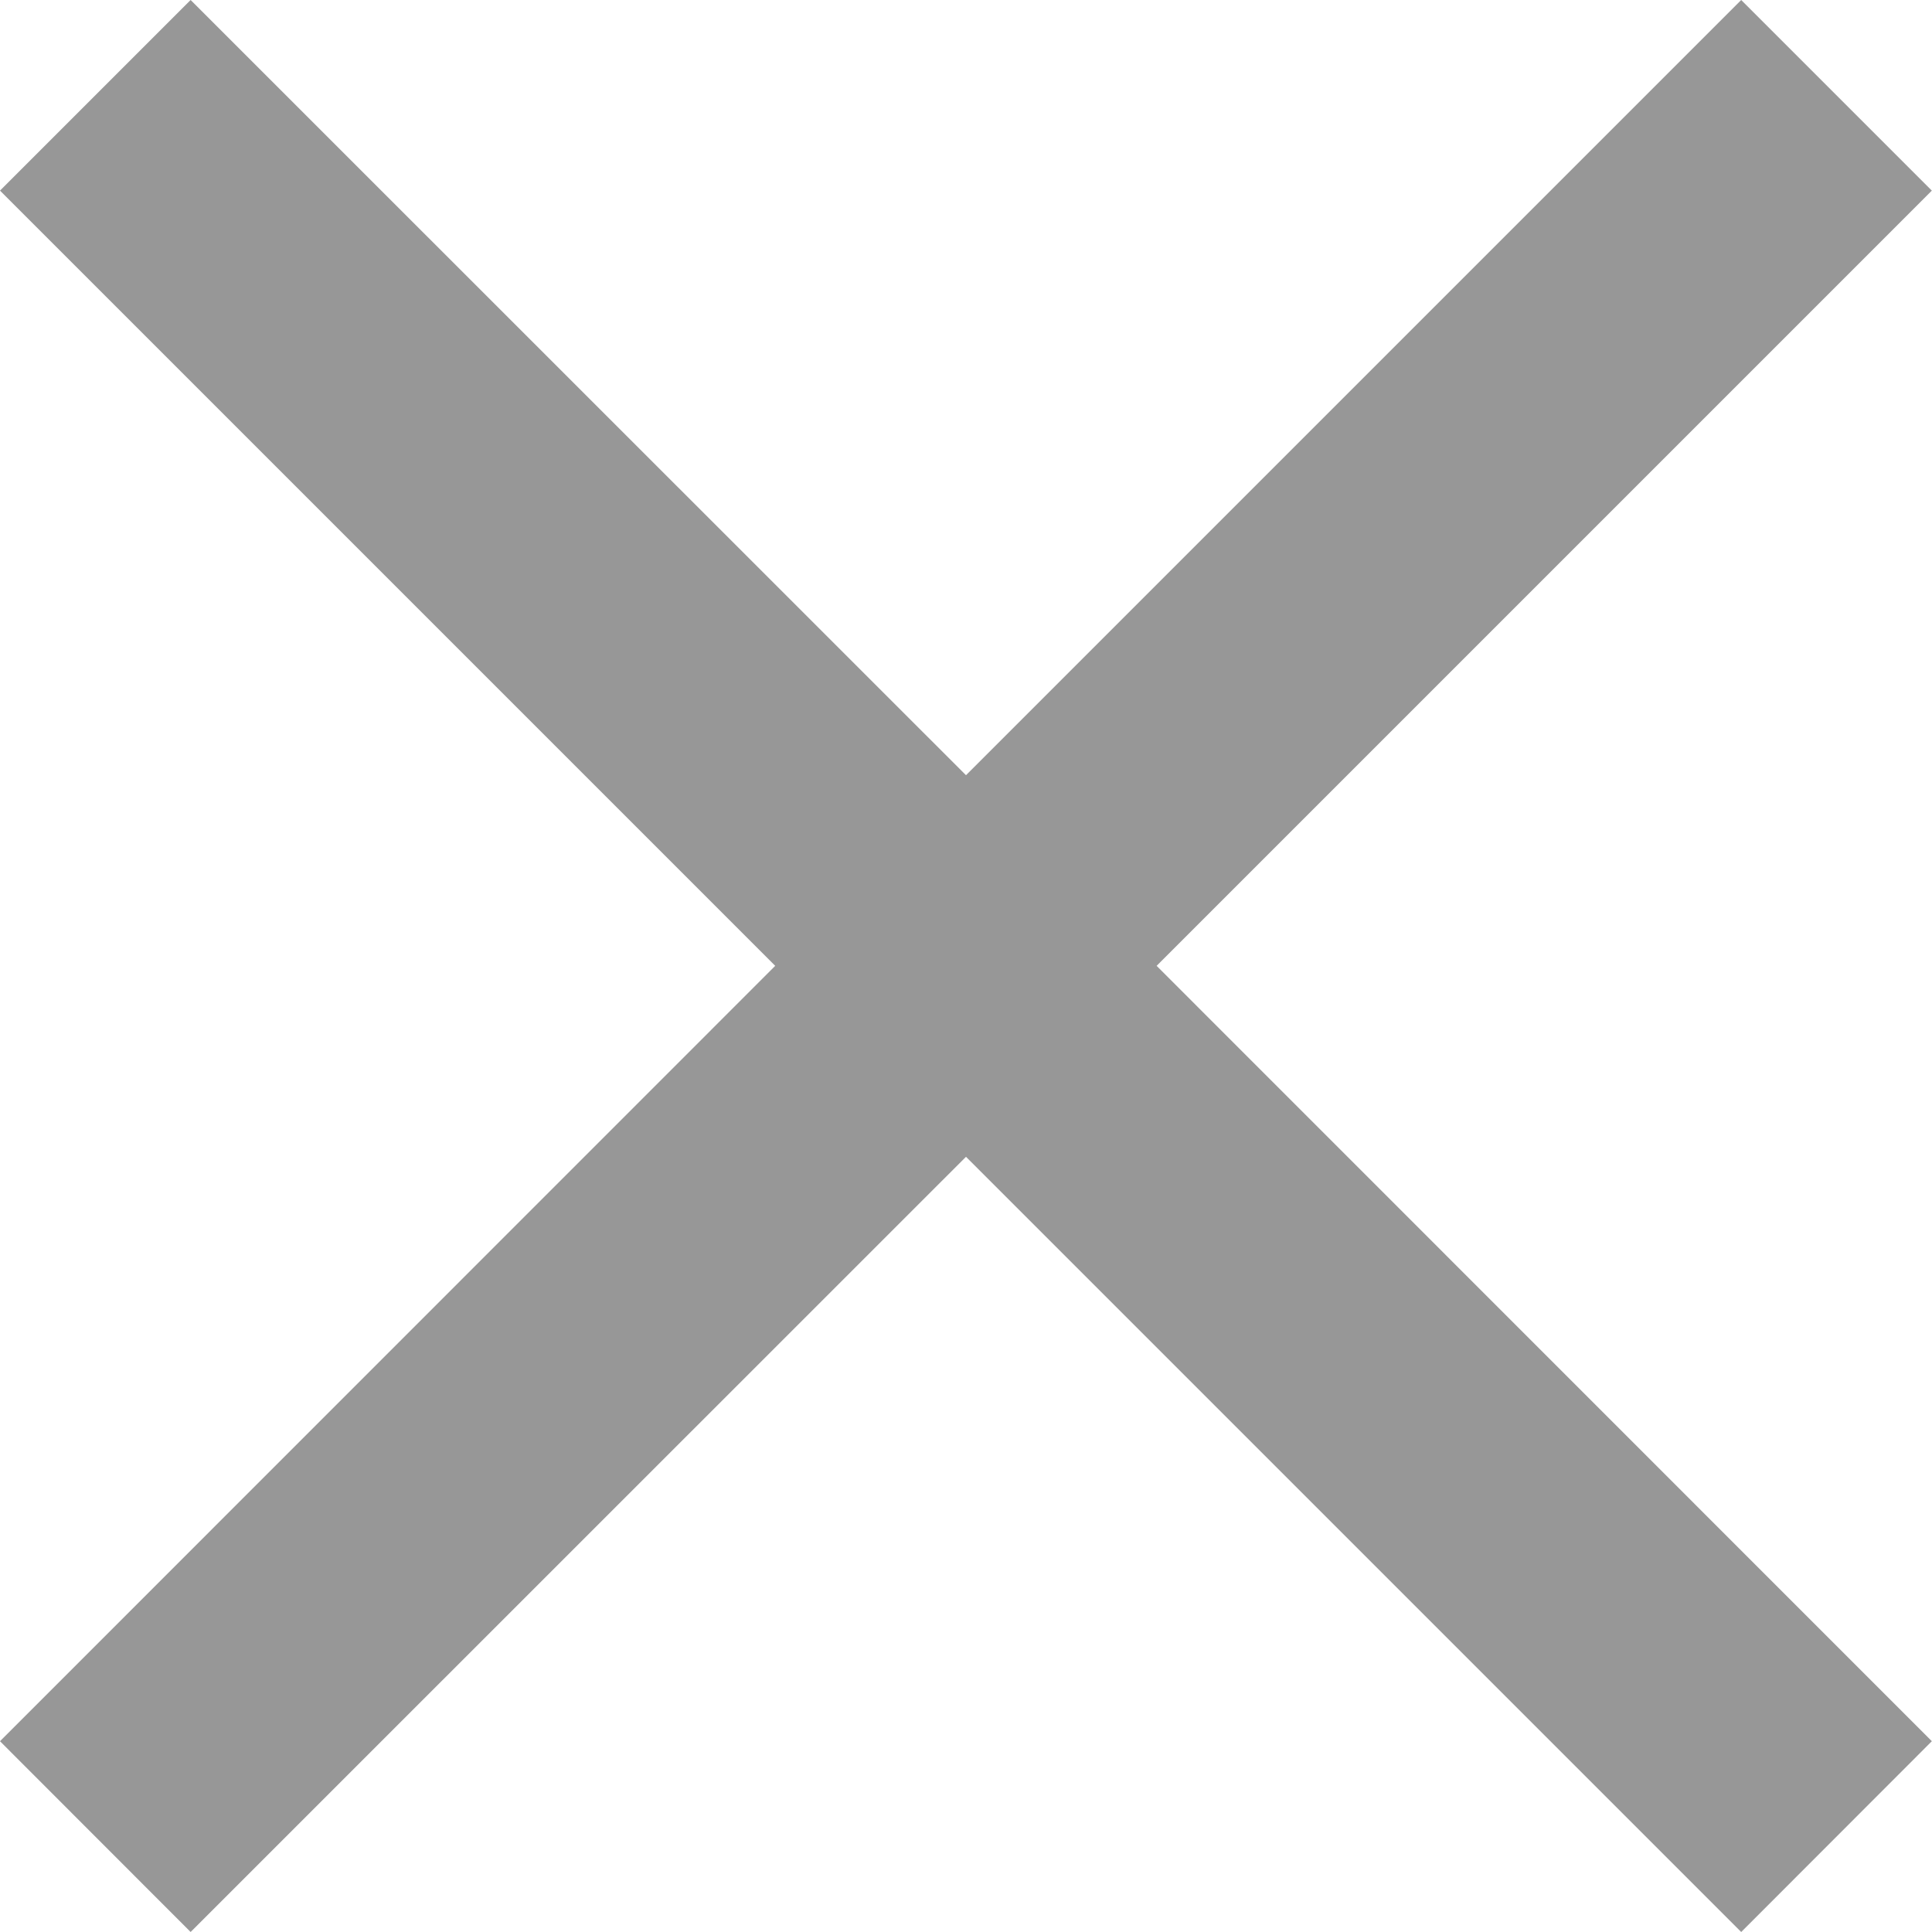 <svg width="12" height="12" viewBox="0 0 12 12" fill="none" xmlns="http://www.w3.org/2000/svg">
<path fill-rule="evenodd" clip-rule="evenodd" d="M10.815 0L6 4.815L1.184 0L0 1.184L4.815 5.999L0 10.815L1.184 12L6 7.185L10.815 12L11.999 10.815L7.184 5.999L11.999 1.184L10.815 0Z" fill="#979797"/>
</svg>
